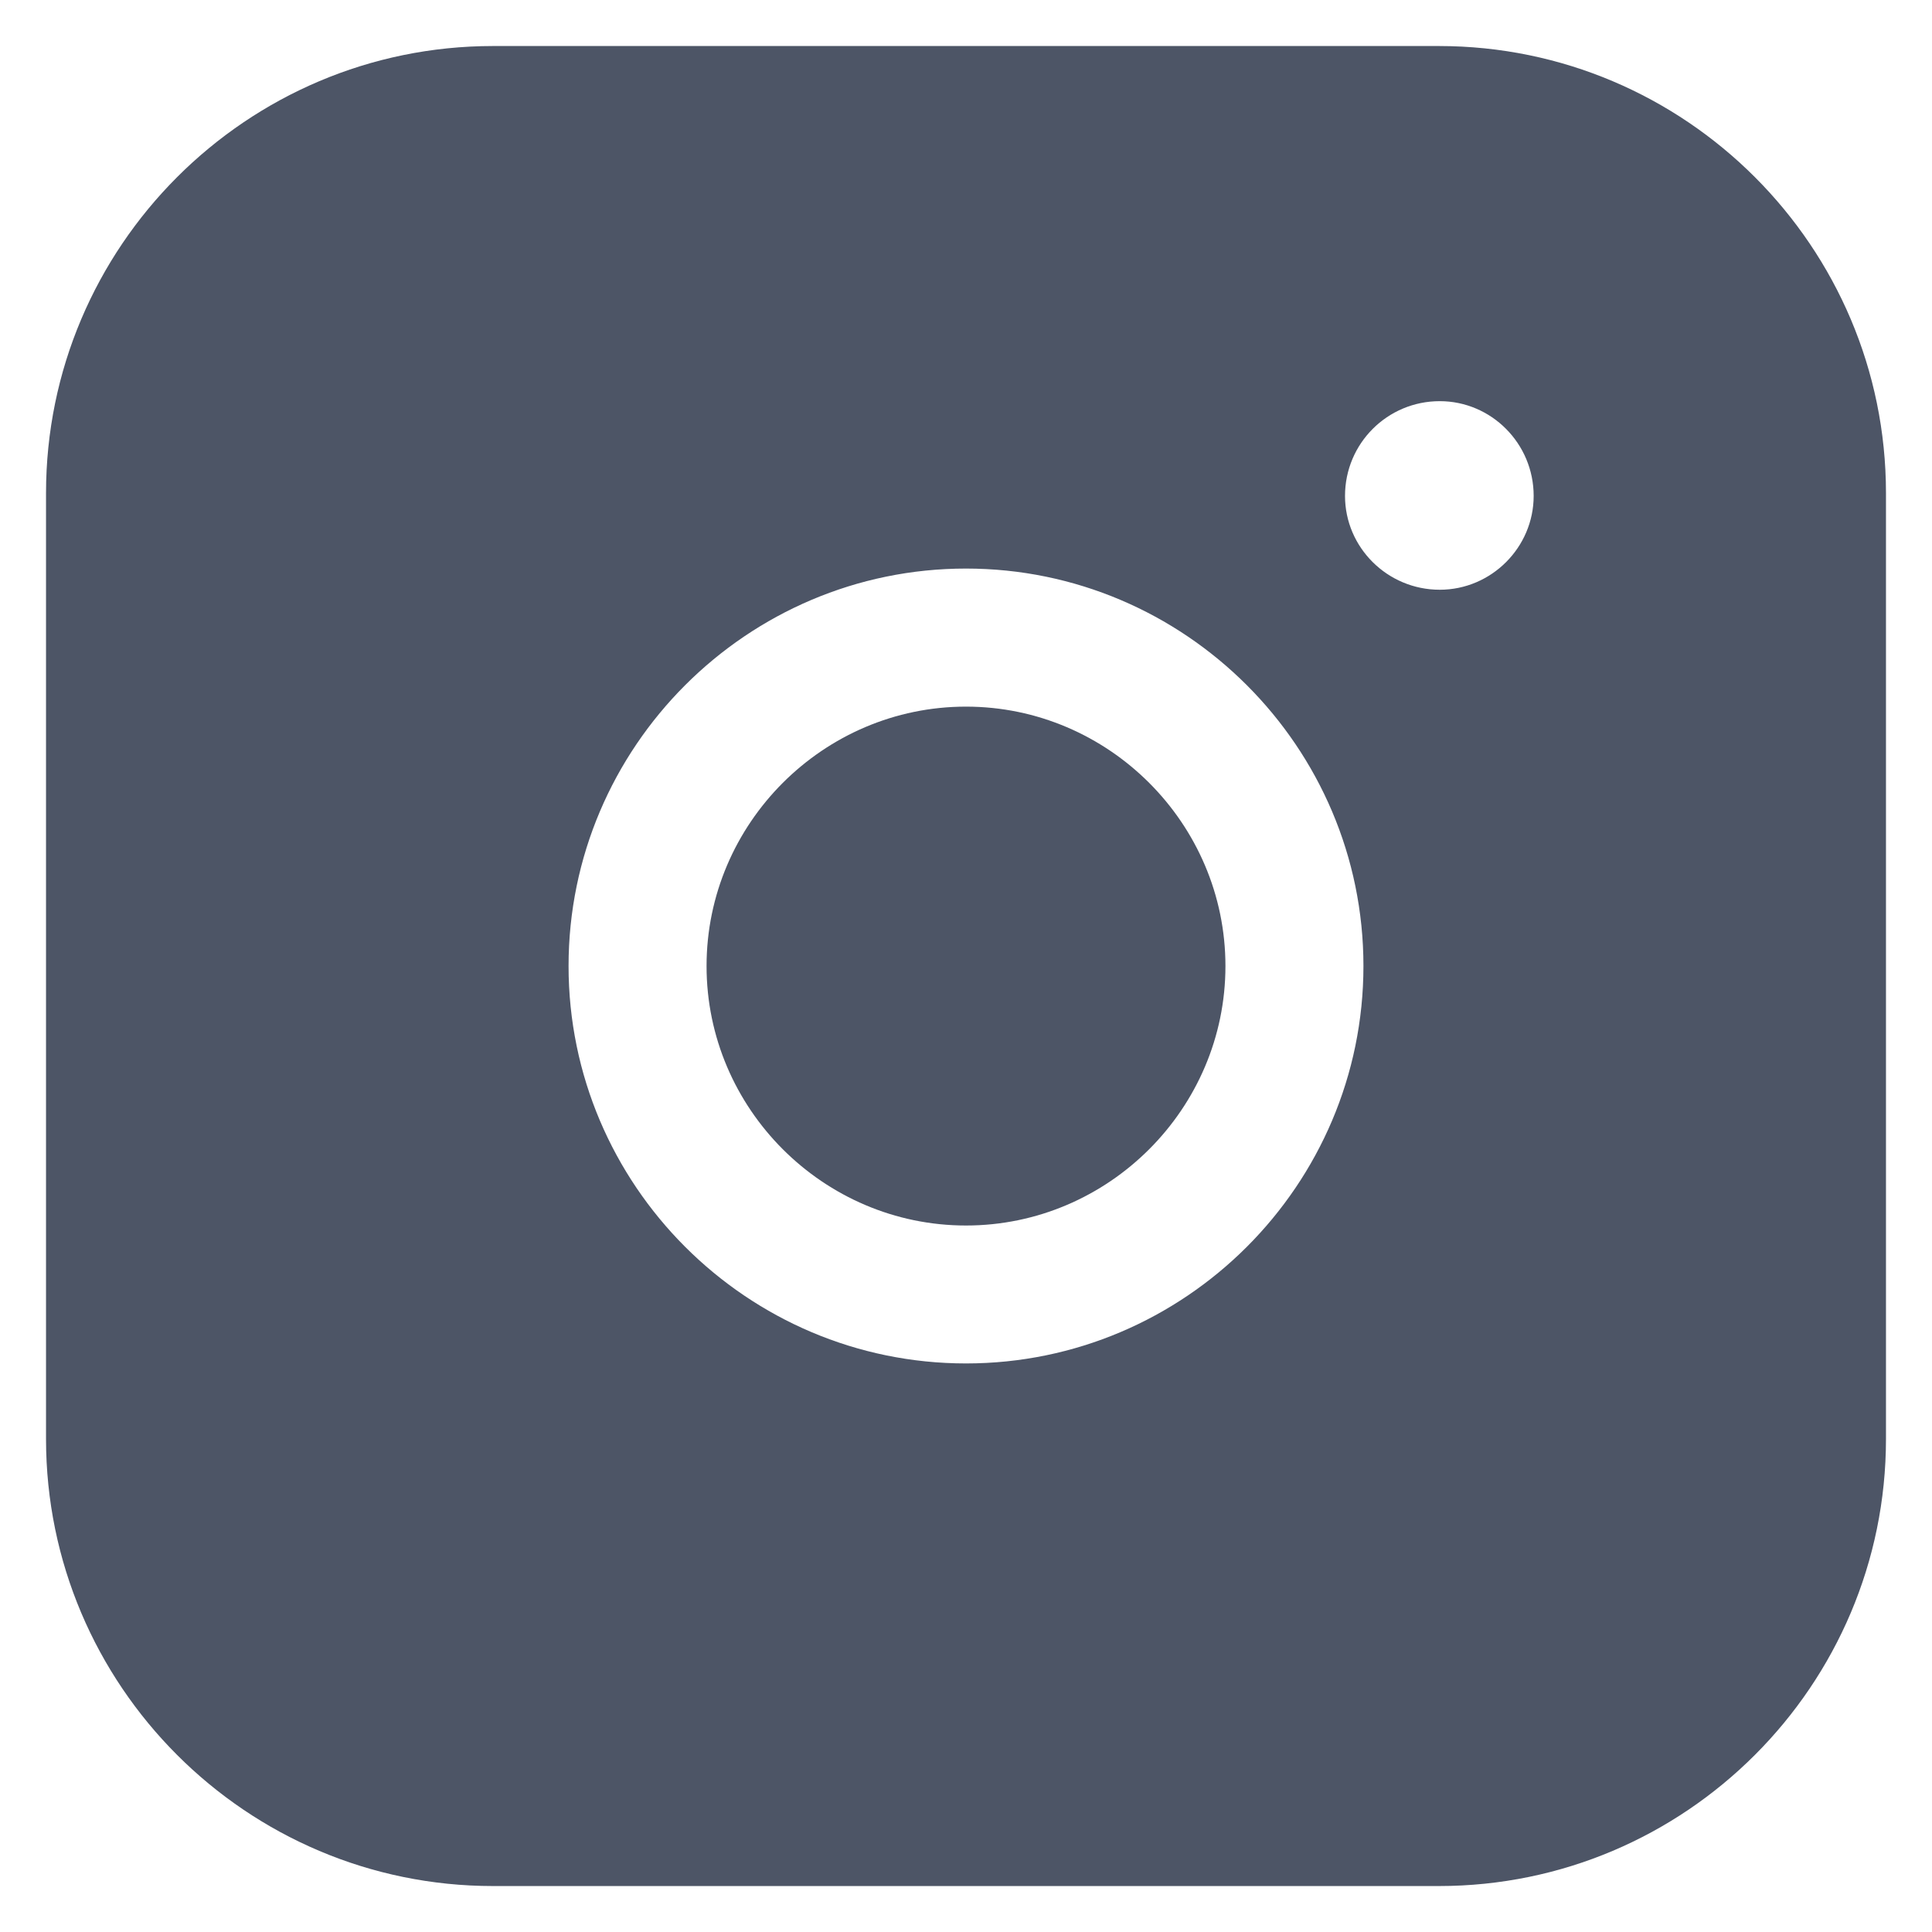 <svg width="28" height="28" viewBox="0 0 28 28" fill="none" xmlns="http://www.w3.org/2000/svg">
<path d="M14 17.761C16.066 17.761 17.76 16.067 17.76 14.001C17.76 11.934 16.066 10.241 14 10.241C11.933 10.241 10.24 11.934 10.24 14.001C10.24 16.067 11.933 17.761 14 17.761Z" fill="#4D5566"/>
<path d="M20.853 0.667H7.146C3.573 0.667 0.667 3.574 0.667 7.147V20.854C0.667 24.427 3.573 27.334 7.146 27.334H20.853C24.427 27.334 27.333 24.427 27.333 20.854V7.147C27.333 3.574 24.427 0.667 20.853 0.667ZM20.866 8.547C20.107 8.547 19.493 7.934 19.493 7.187C19.493 6.427 20.107 5.814 20.866 5.814C21.613 5.814 22.227 6.427 22.227 7.187C22.227 7.934 21.613 8.547 20.866 8.547ZM14 8.24C17.173 8.24 19.76 10.827 19.76 14C19.76 17.174 17.173 19.76 14 19.76C10.826 19.76 8.24 17.174 8.24 14C8.24 10.827 10.826 8.24 14 8.24Z" fill="#4D5566"/>
</svg>
